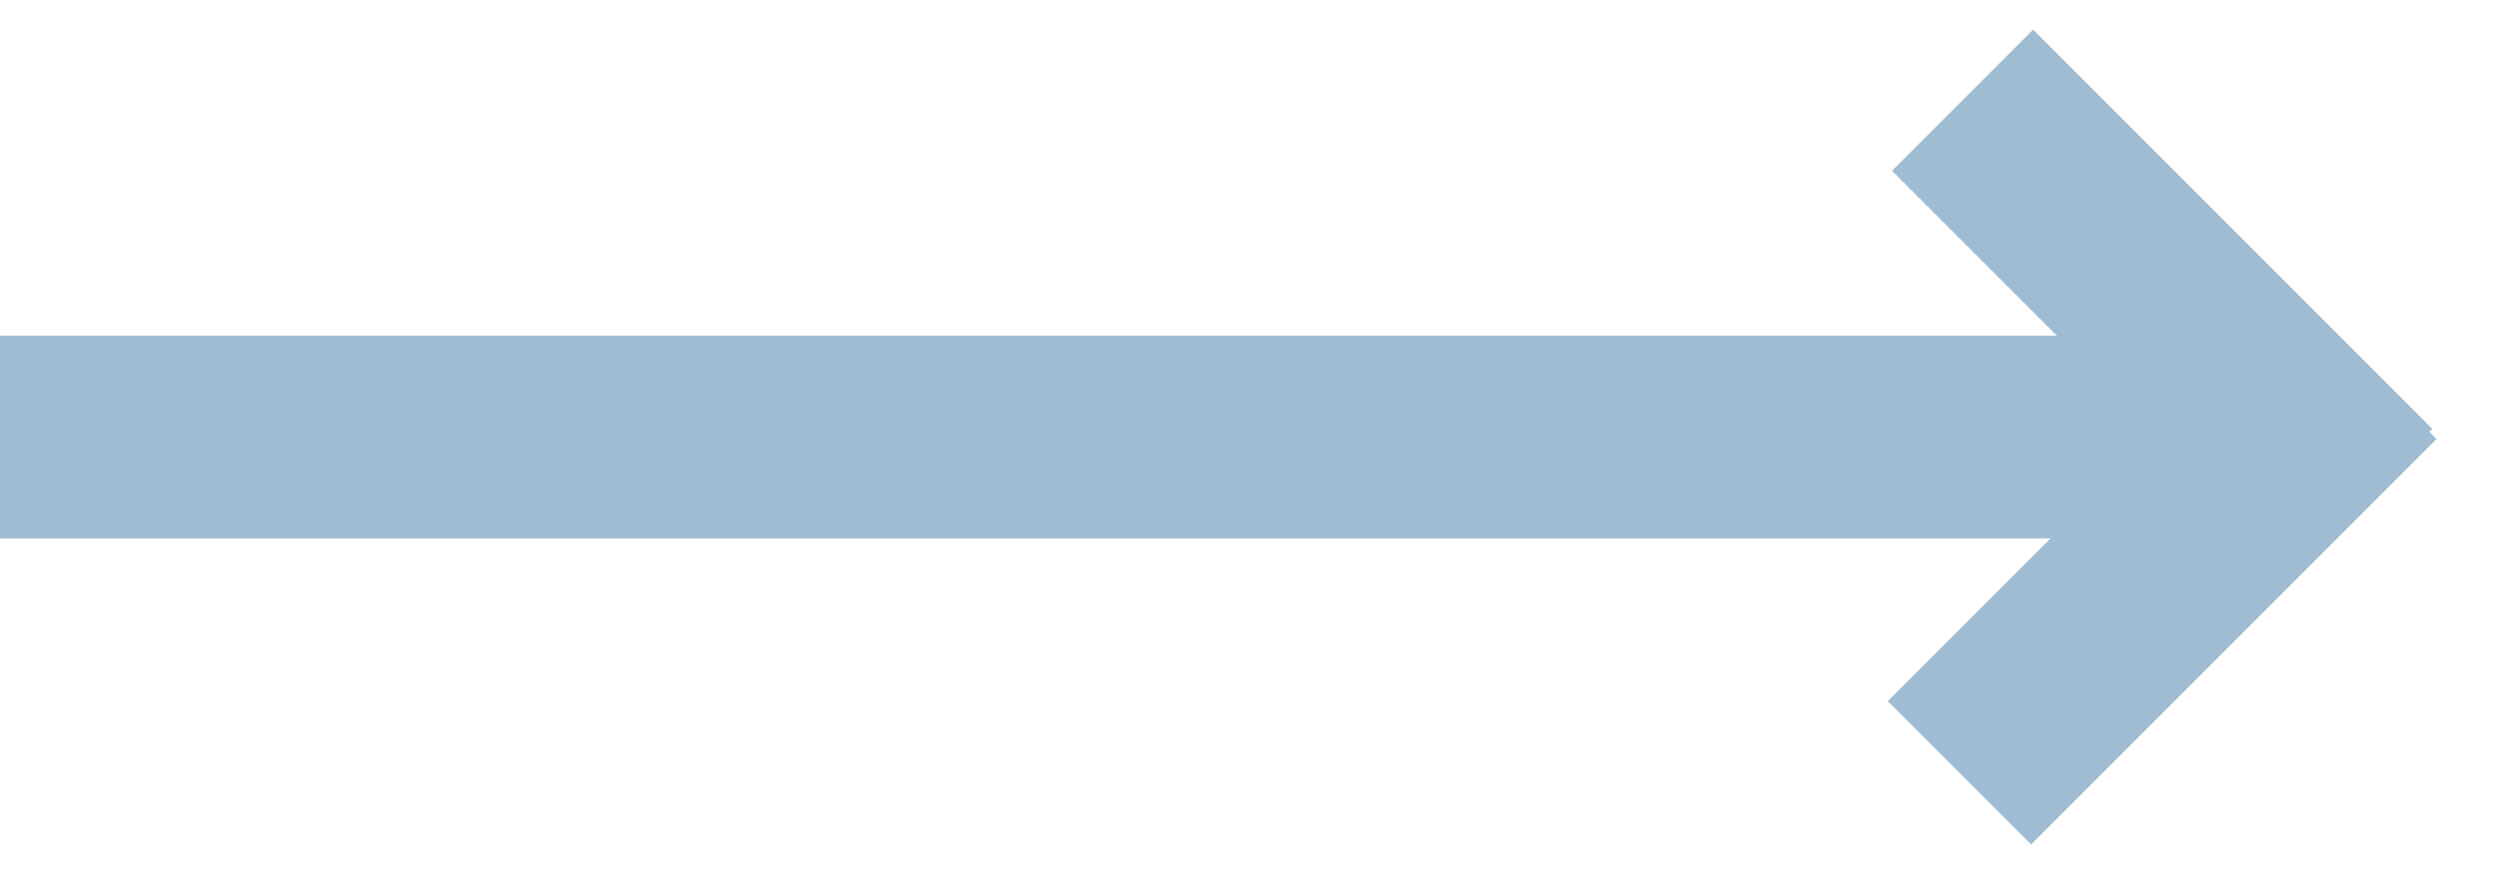 <?xml version="1.0" encoding="utf-8"?>
<!DOCTYPE svg PUBLIC "-//W3C//DTD SVG 1.1//EN" "http://www.w3.org/Graphics/SVG/1.1/DTD/svg11.dtd">
<svg version="1.1" baseProfile="full"
 xmlns="http://www.w3.org/2000/svg"
 xmlns:xlink="http://www.w3.org/1999/xlink"
 xmlns:ev="http://www.w3.org/2001/xml-events" 
  height="13px" 
  width="37px" 
>
<path fill="rgb( 160, 188, 211 )"
 d="M0,7.969 C0,7.969 30.347,7.969 30.347,7.969 C30.347,7.969 27.939,10.377 27.939,10.377 C27.939,10.377 30.061,12.498 30.061,12.498 C30.061,12.498 36.061,6.498 36.061,6.498 C36.061,6.498 35.954,6.391 35.954,6.391 C35.954,6.391 35.998,6.347 35.998,6.347 C35.998,6.347 30.09,0.439 30.09,0.439 C30.09,0.439 28.002,2.528 28.002,2.528 C28.002,2.528 30.442,4.969 30.442,4.969 C30.442,4.969 0,4.969 0,4.969 C0,4.969 0,7.969 0,7.969 Z "/>
</svg>
